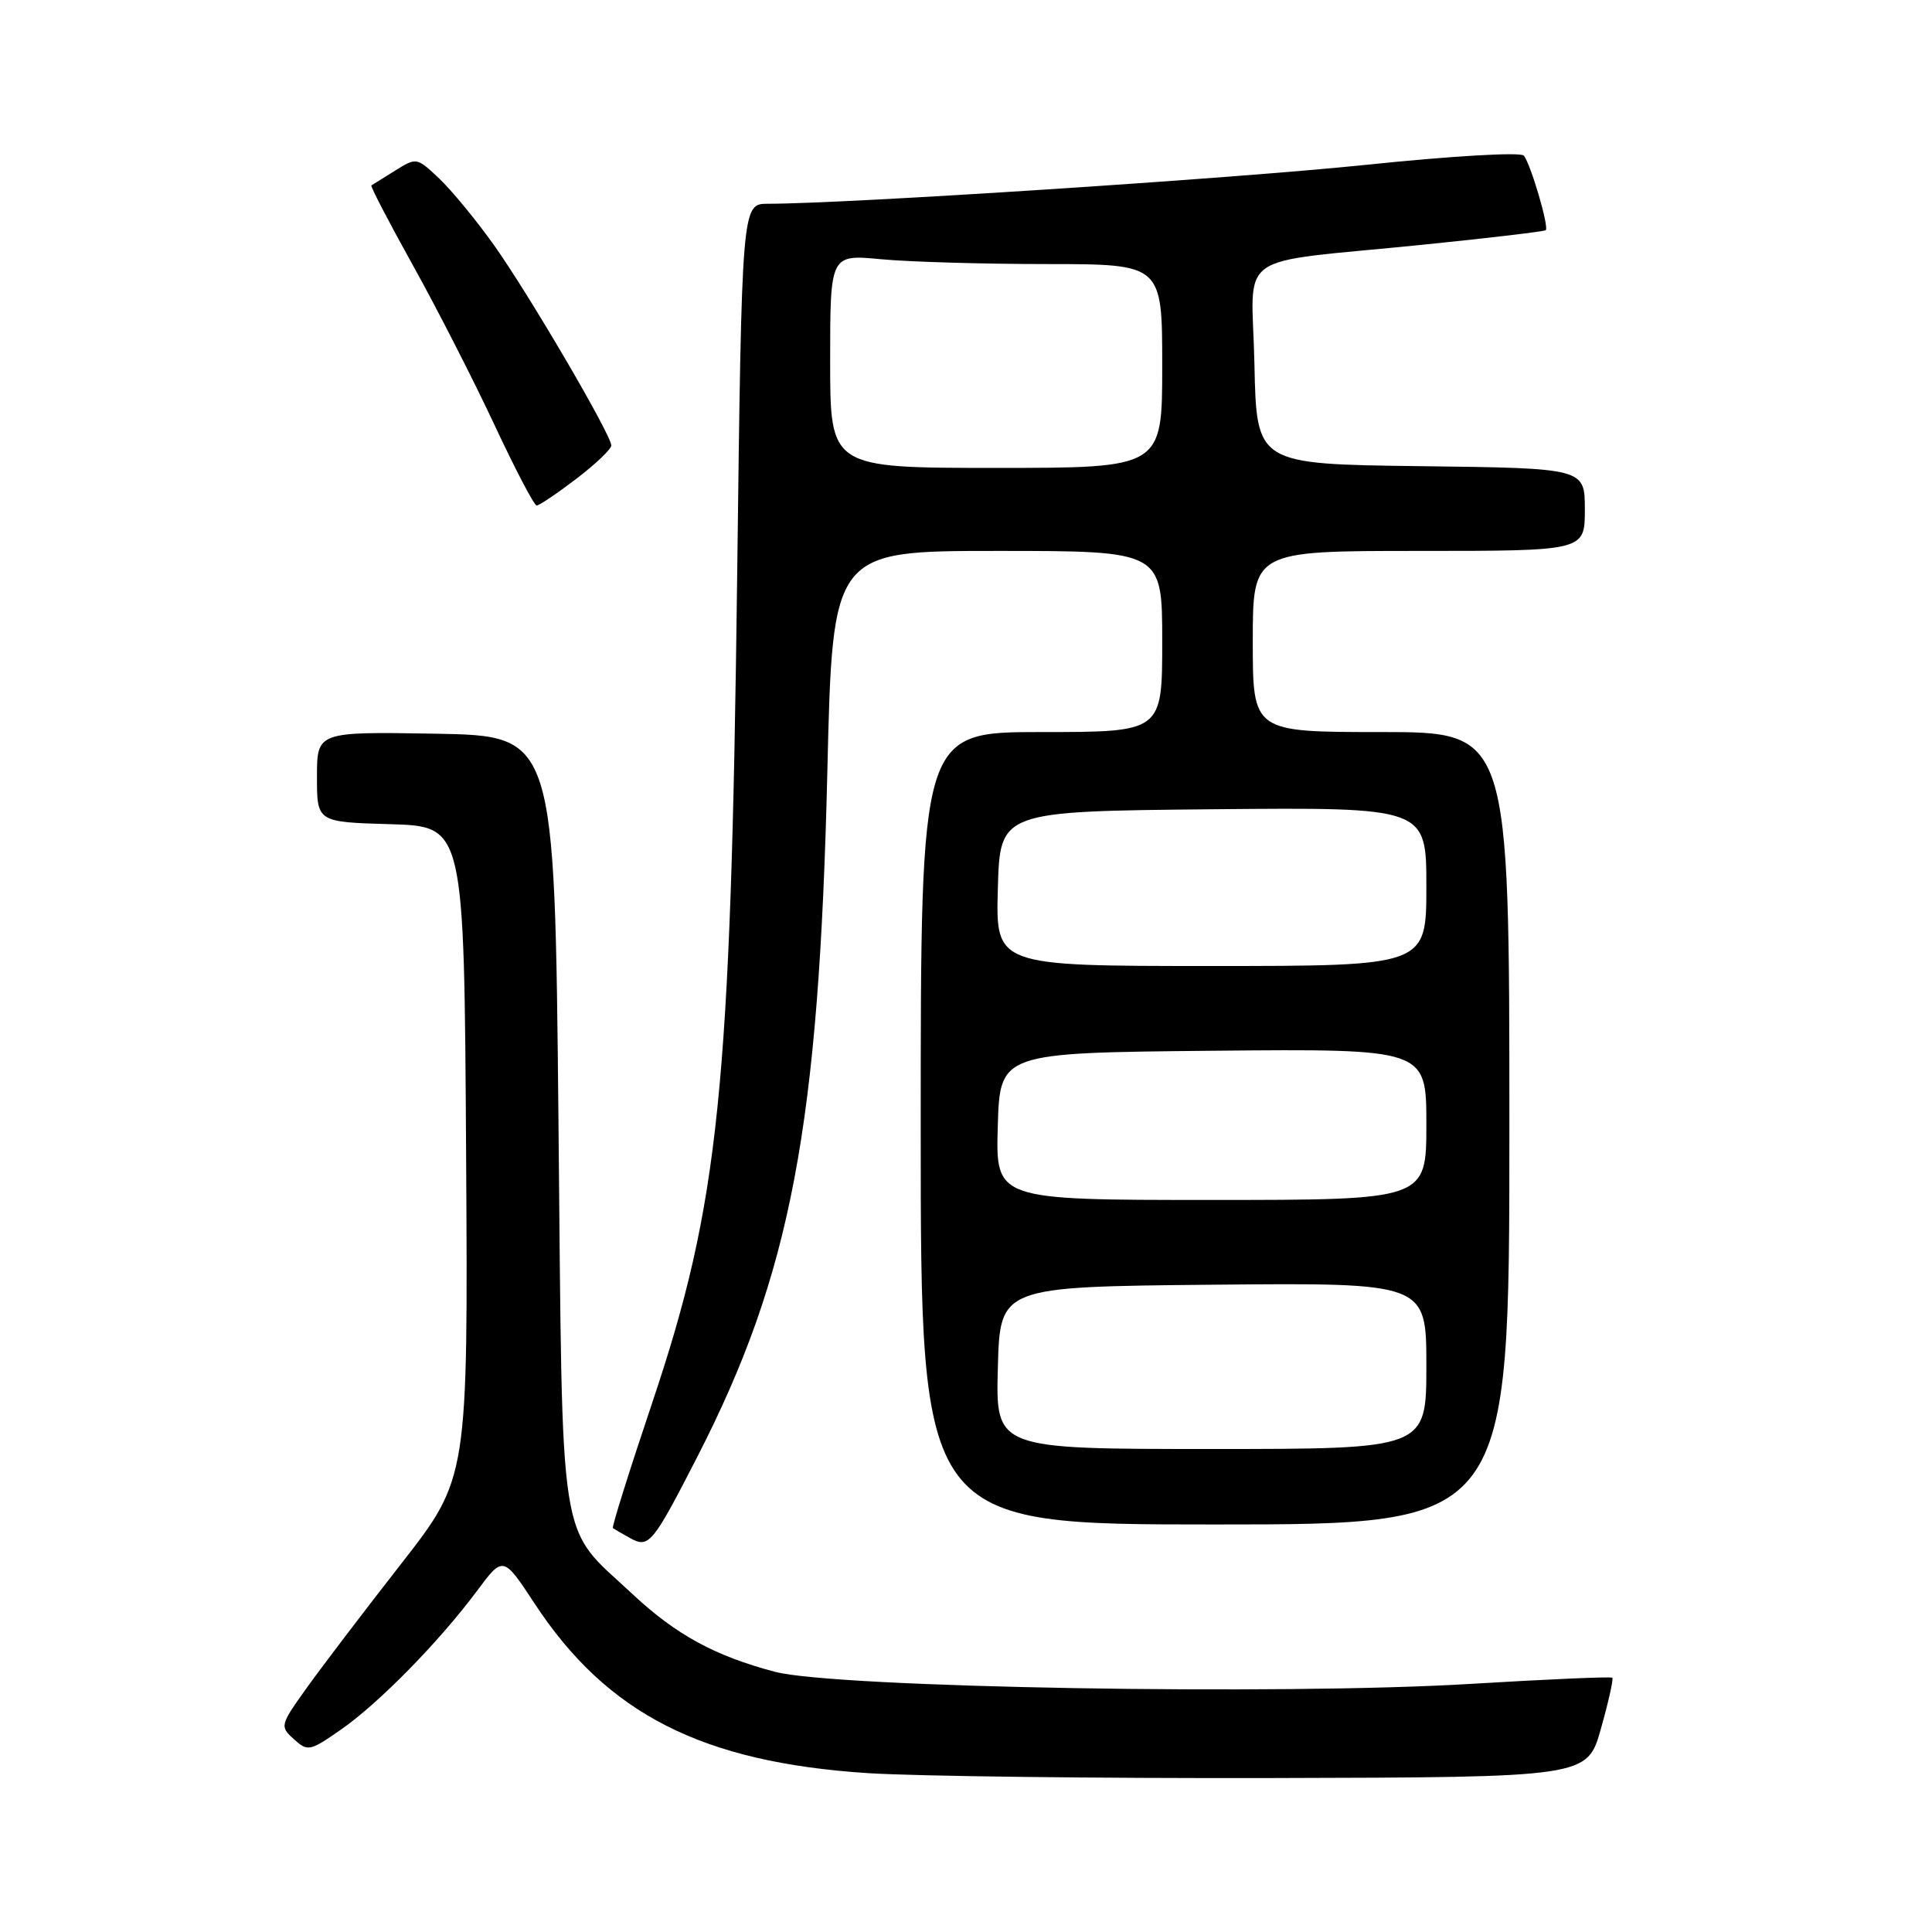 <?xml version="1.0" encoding="UTF-8" standalone="no"?>
<!DOCTYPE svg PUBLIC "-//W3C//DTD SVG 1.1//EN" "http://www.w3.org/Graphics/SVG/1.1/DTD/svg11.dtd" >
<svg xmlns="http://www.w3.org/2000/svg" xmlns:xlink="http://www.w3.org/1999/xlink" version="1.1" viewBox="0 0 256 256">
 <g >
 <path fill="currentColor"
d=" M 212.13 229.06 C 213.13 225.52 213.81 222.48 213.64 222.31 C 213.47 222.14 205.05 222.51 194.92 223.12 C 169.77 224.65 110.72 223.63 102.72 221.53 C 94.76 219.44 89.57 216.61 83.85 211.26 C 73.83 201.89 74.57 206.60 74.00 148.50 C 73.50 97.50 73.50 97.50 57.75 97.22 C 42.00 96.95 42.00 96.95 42.00 102.94 C 42.00 108.93 42.00 108.93 51.75 109.21 C 61.50 109.50 61.50 109.50 61.76 152.68 C 62.02 195.85 62.02 195.85 53.18 207.18 C 48.32 213.40 42.69 220.80 40.68 223.60 C 37.10 228.61 37.06 228.74 38.94 230.45 C 40.78 232.11 41.05 232.06 45.18 229.18 C 50.20 225.69 58.20 217.52 63.19 210.82 C 66.67 206.14 66.67 206.14 70.86 212.51 C 80.46 227.12 93.05 233.52 115.00 234.95 C 121.33 235.36 145.36 235.65 168.41 235.60 C 210.32 235.50 210.32 235.50 212.13 229.06 Z  M 92.38 193.07 C 104.81 168.85 108.52 149.26 109.63 102.15 C 110.32 73.00 110.32 73.00 132.16 73.00 C 154.00 73.00 154.00 73.00 154.00 85.00 C 154.00 97.00 154.00 97.00 138.00 97.00 C 122.00 97.00 122.00 97.00 122.00 149.50 C 122.00 202.00 122.00 202.00 161.00 202.00 C 200.00 202.00 200.00 202.00 200.00 149.50 C 200.00 97.00 200.00 97.00 183.00 97.00 C 166.00 97.00 166.00 97.00 166.00 85.00 C 166.00 73.00 166.00 73.00 188.00 73.00 C 210.00 73.00 210.00 73.00 210.00 67.52 C 210.00 62.04 210.00 62.04 188.25 61.77 C 166.50 61.50 166.50 61.50 166.22 48.30 C 165.90 32.94 162.98 35.02 188.50 32.43 C 197.30 31.54 204.64 30.67 204.82 30.50 C 205.28 30.06 202.80 21.66 201.91 20.62 C 201.48 20.13 192.33 20.66 180.82 21.86 C 163.32 23.67 112.15 27.00 101.75 27.00 C 98.29 27.00 98.29 27.00 97.68 76.25 C 96.83 144.52 95.30 159.43 86.42 185.88 C 83.39 194.88 81.05 202.35 81.21 202.48 C 81.37 202.60 82.40 203.20 83.50 203.81 C 85.98 205.18 86.47 204.59 92.38 193.07 Z  M 76.36 63.45 C 78.91 61.50 81.00 59.51 81.00 59.03 C 81.00 57.63 70.13 39.06 65.47 32.50 C 63.12 29.20 59.85 25.22 58.20 23.66 C 55.23 20.85 55.18 20.84 52.35 22.61 C 50.78 23.59 49.37 24.47 49.21 24.57 C 49.05 24.66 51.53 29.43 54.71 35.15 C 57.90 40.88 62.75 50.38 65.50 56.26 C 68.25 62.14 70.77 66.97 71.11 66.98 C 71.44 66.99 73.80 65.40 76.36 63.45 Z  M 132.22 181.25 C 132.50 170.50 132.50 170.50 160.75 170.23 C 189.00 169.97 189.00 169.97 189.00 180.98 C 189.00 192.00 189.00 192.00 160.47 192.00 C 131.93 192.00 131.93 192.00 132.22 181.25 Z  M 132.21 149.25 C 132.50 139.50 132.50 139.50 160.75 139.23 C 189.00 138.97 189.00 138.97 189.00 148.98 C 189.00 159.00 189.00 159.00 160.46 159.00 C 131.93 159.00 131.93 159.00 132.21 149.25 Z  M 132.22 117.75 C 132.50 107.50 132.50 107.50 160.75 107.23 C 189.00 106.97 189.00 106.97 189.00 117.48 C 189.00 128.00 189.00 128.00 160.47 128.00 C 131.93 128.00 131.93 128.00 132.22 117.75 Z  M 110.00 47.86 C 110.00 33.71 110.00 33.71 116.75 34.35 C 120.46 34.70 130.36 34.99 138.75 34.99 C 154.00 35.00 154.00 35.00 154.00 48.50 C 154.00 62.00 154.00 62.00 132.00 62.00 C 110.00 62.00 110.00 62.00 110.00 47.86 Z "/>
</g>
</svg>